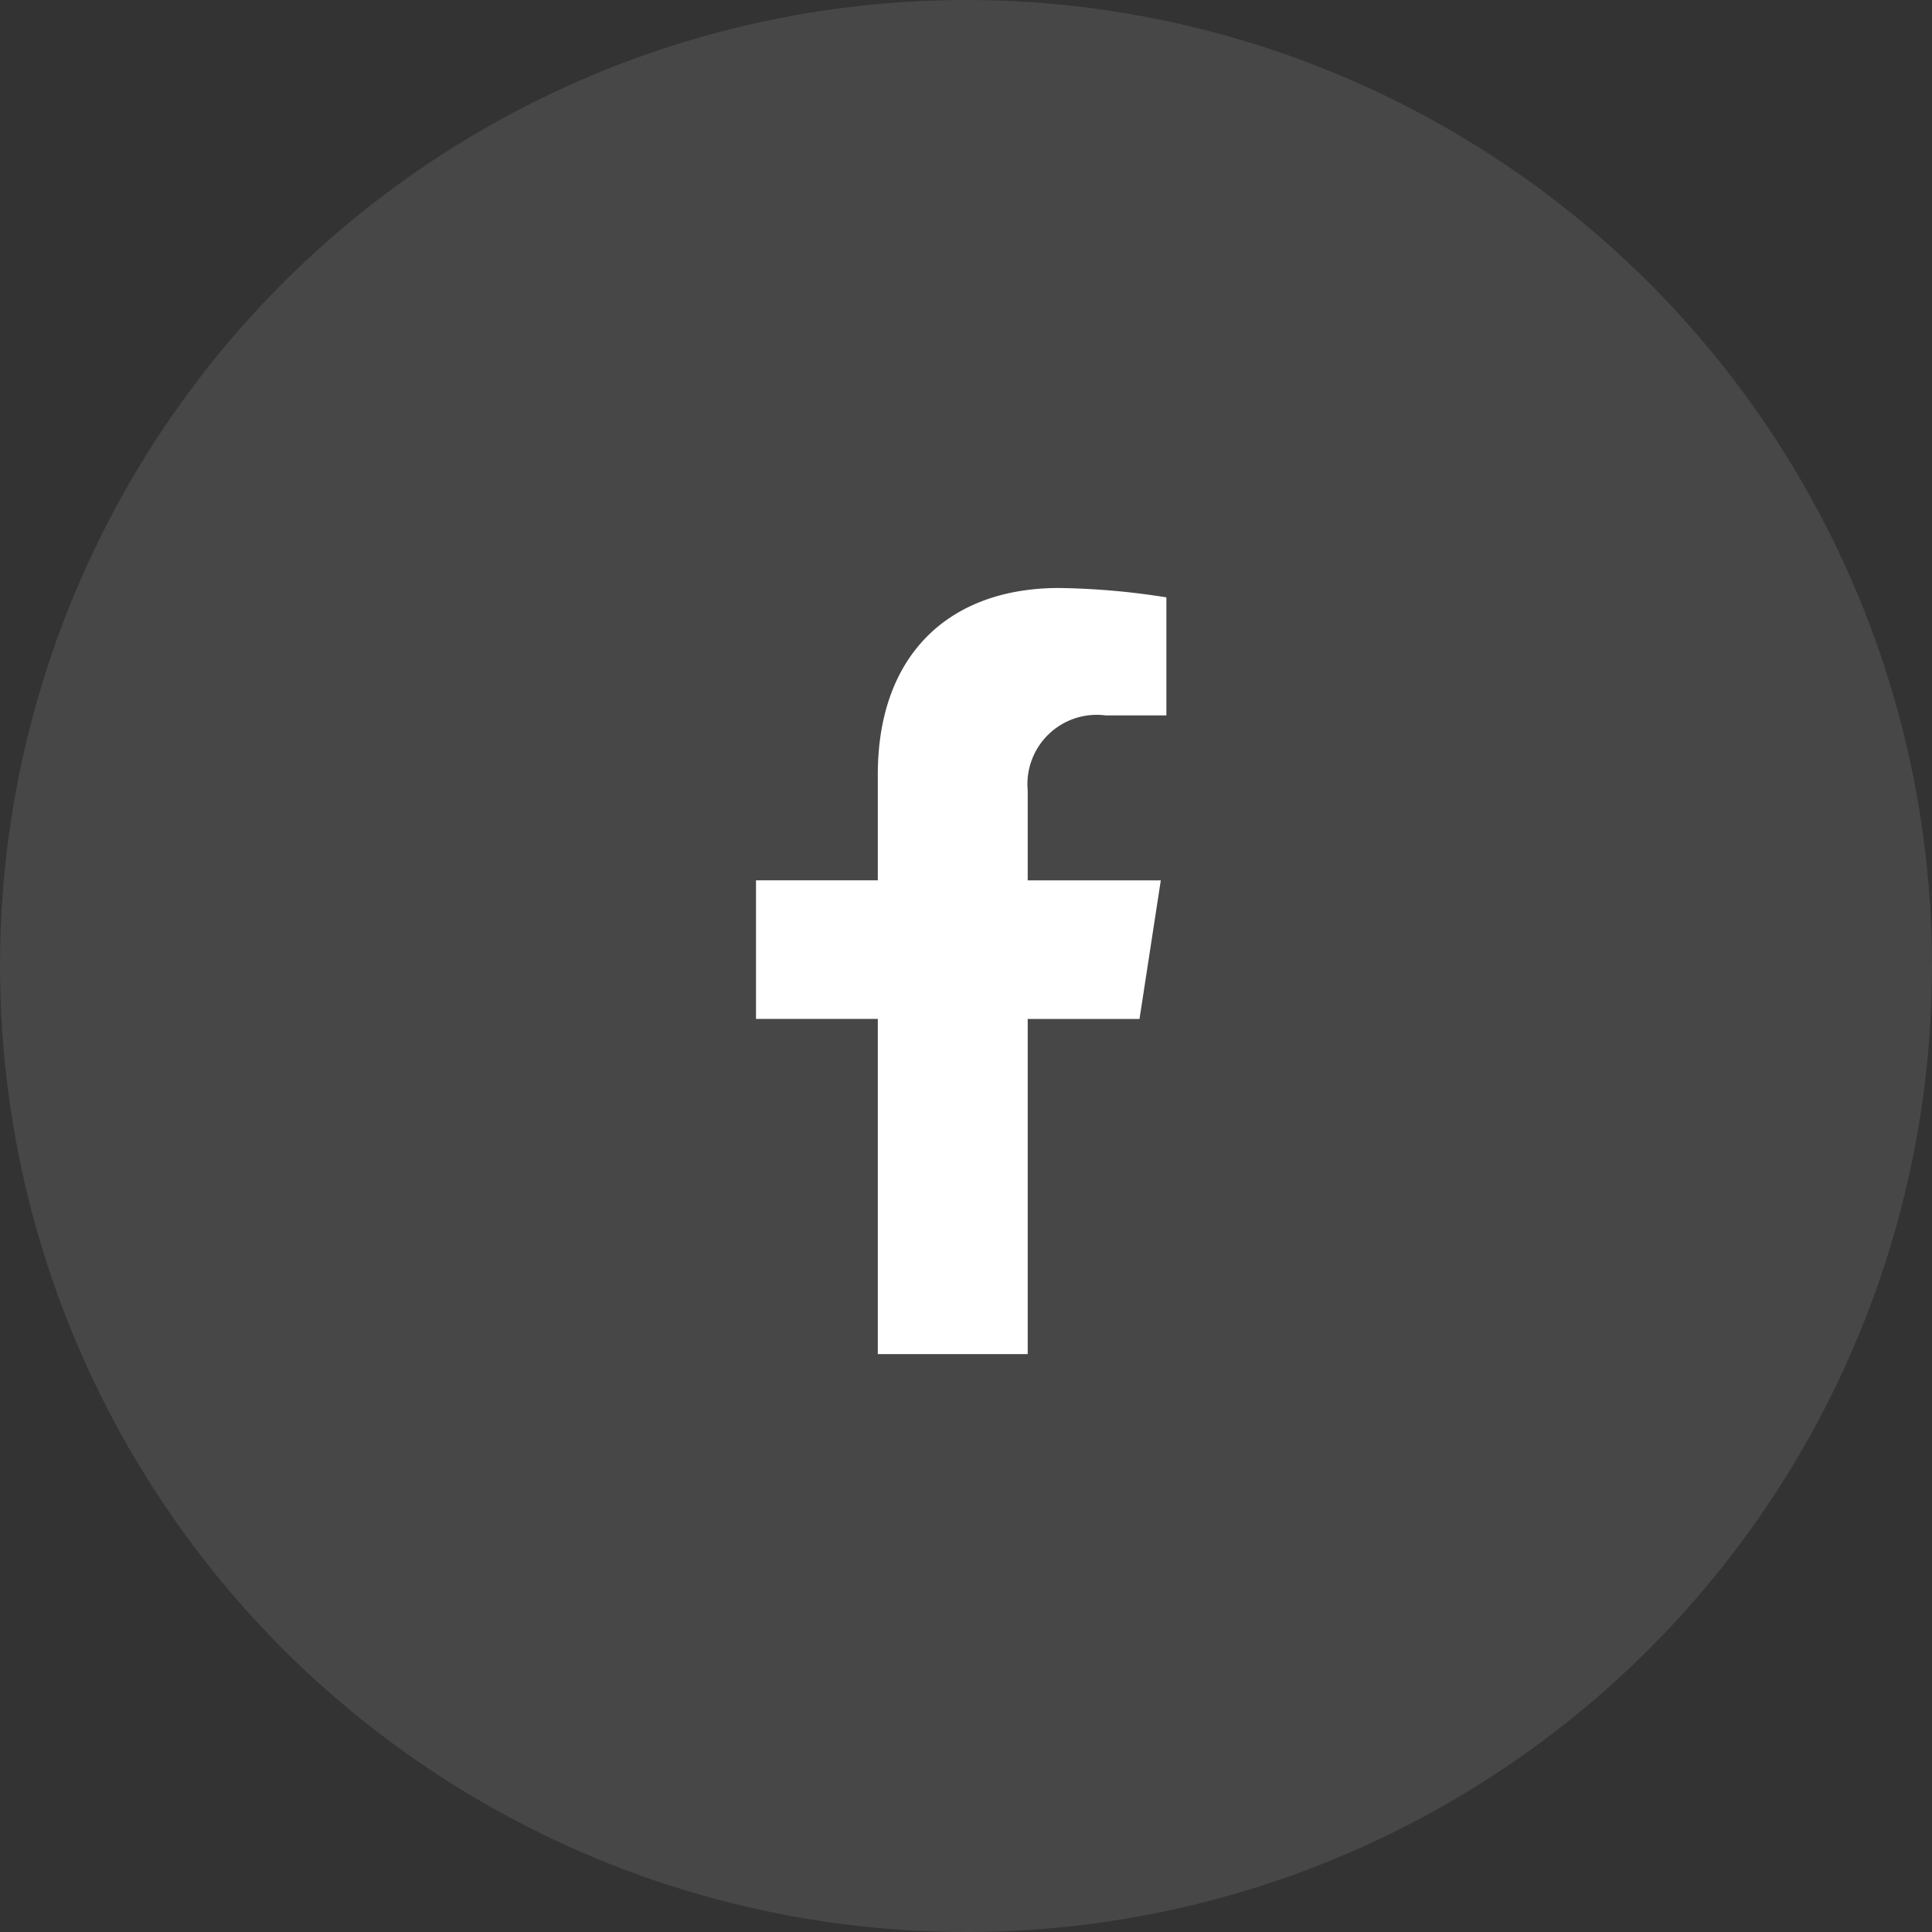 <svg xmlns="http://www.w3.org/2000/svg" width="46" height="46" viewBox="0 0 46 46">
  <rect x="0" y="0" width="46" height="46" fill="#333333" stroke="none"/>
  <g id="Group_5" data-name="Group 5" transform="translate(-1690 -1540)">
    <circle id="Ellipse_3" data-name="Ellipse 3" cx="23" cy="23" r="23" transform="translate(1690 1540)" fill="#fff" opacity="0.1"/>
    <path id="Icon_awesome-facebook-f" data-name="Icon awesome-facebook-f" d="M10.74,10.261l.507-3.3H8.078V4.817A1.651,1.651,0,0,1,9.94,3.034h1.44V.223A17.562,17.562,0,0,0,8.823,0C6.215,0,4.509,1.581,4.509,4.444V6.96h-2.9v3.3h2.9v7.981H8.078V10.261Z" transform="translate(1706.391 1554)" fill="#fff"/>
  </g>
</svg>
